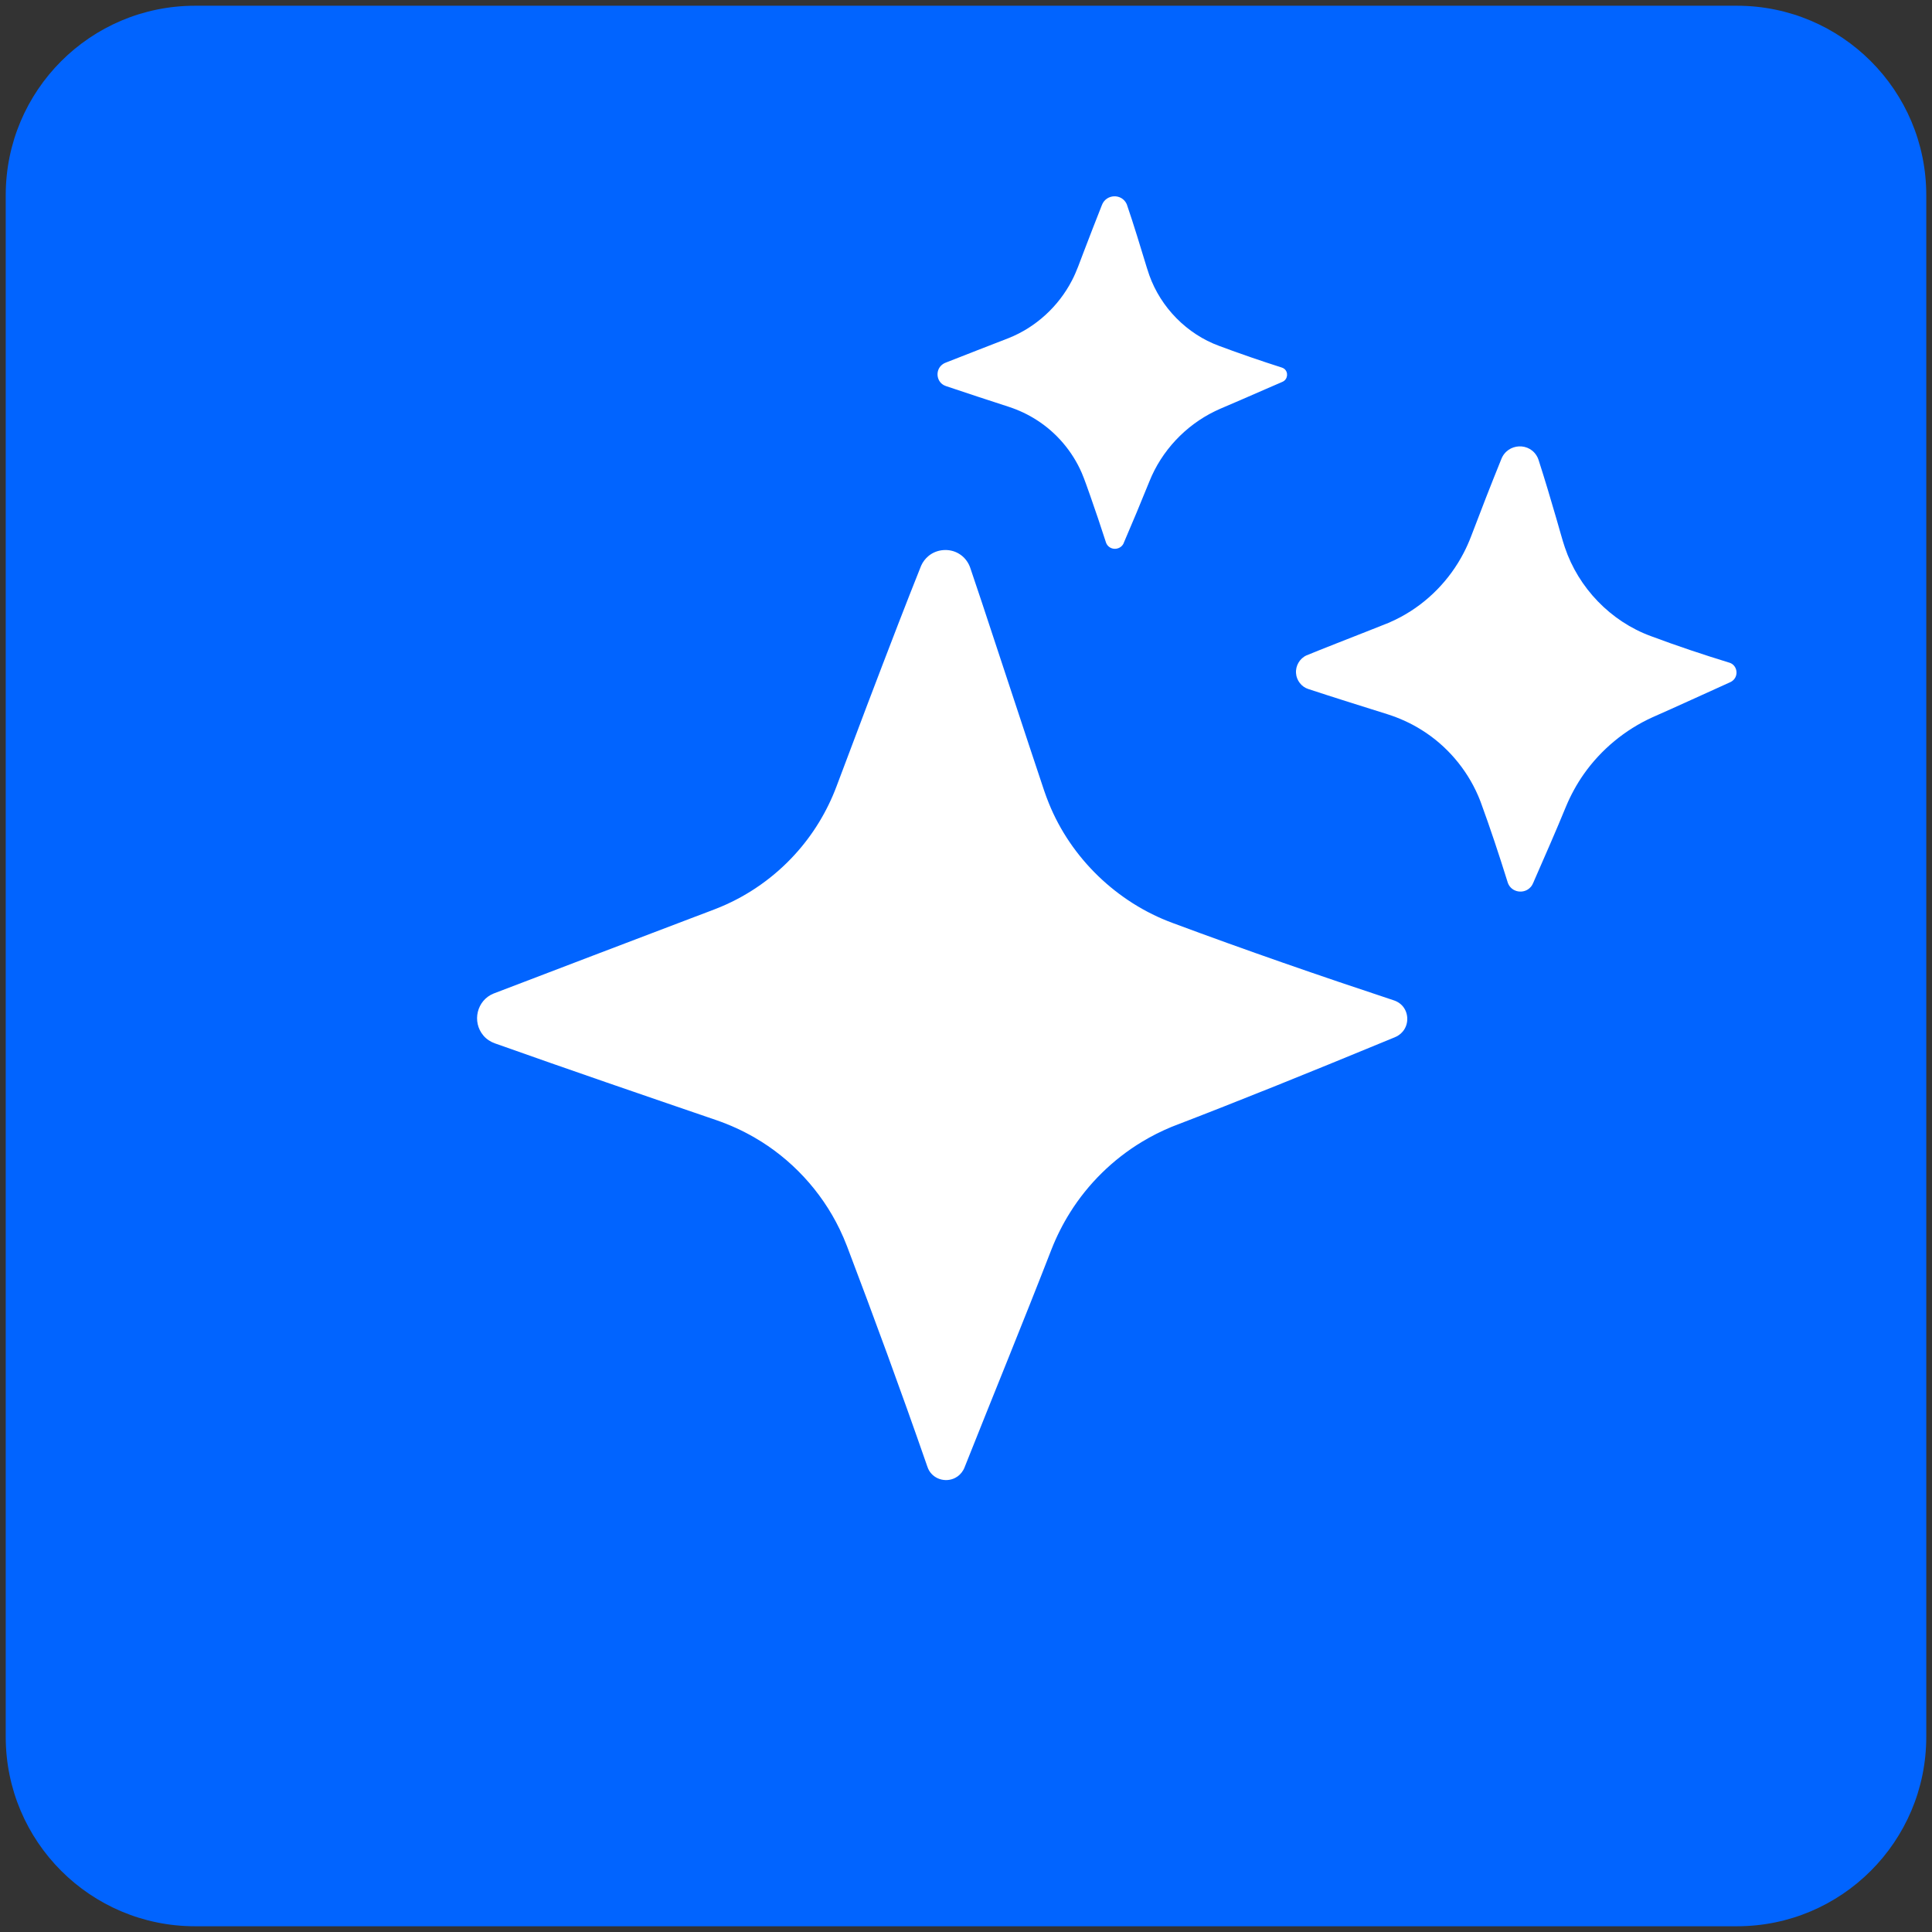 <svg xmlns="http://www.w3.org/2000/svg" xmlns:xlink="http://www.w3.org/1999/xlink" width="500" zoomAndPan="magnify" viewBox="0 0 375 375" height="500" preserveAspectRatio="xMidYMid meet" version="1.0"><rect x="0" y="0" width="375" height="375" fill="#333333" stroke="none"/><defs><clipPath id="4df0ba283d"><path d="M 1 1 L 373.887 1 L 373.887 373.887 L 1 373.887 Z M 1 1 " clip-rule="nonzero"/></clipPath><clipPath id="b95bbca930"><path d="M 37.863 1.113 L 337.137 1.113 C 357.434 1.113 373.887 17.566 373.887 37.863 L 373.887 337.137 C 373.887 357.434 357.434 373.887 337.137 373.887 L 37.863 373.887 C 17.566 373.887 1.113 357.434 1.113 337.137 L 1.113 37.863 C 1.113 17.566 17.566 1.113 37.863 1.113 Z M 37.863 1.113 " clip-rule="nonzero"/></clipPath><clipPath id="6bf4a83220"><path d="M 0 0 L 372.887 0 L 372.887 372.887 L 0 372.887 Z M 0 0 " clip-rule="nonzero"/></clipPath><clipPath id="6af6f36567"><path d="M 36.863 0.113 L 336.137 0.113 C 356.434 0.113 372.887 16.566 372.887 36.863 L 372.887 336.137 C 372.887 356.434 356.434 372.887 336.137 372.887 L 36.863 372.887 C 16.566 372.887 0.113 356.434 0.113 336.137 L 0.113 36.863 C 0.113 16.566 16.566 0.113 36.863 0.113 Z M 36.863 0.113 " clip-rule="nonzero"/></clipPath><clipPath id="4c3948d142"><rect x="0" width="373" y="0" height="373"/></clipPath><clipPath id="c08c1ef9d2"><path d="M 251 86 L 337.535 86 L 337.535 174 L 251 174 Z M 251 86 " clip-rule="nonzero"/></clipPath></defs><g clip-path="url(#4df0ba283d)"><g clip-path="url(#b95bbca930)"><g transform="matrix(1, 0, 0, 1, 1, 1)"><g clip-path="url(#4c3948d142)"><g clip-path="url(#6bf4a83220)"><g clip-path="url(#6af6f36567)"><path fill="#0164ff" d="M 0.113 0.113 L 372.887 0.113 L 372.887 372.887 L 0.113 372.887 Z M 0.113 0.113 " fill-opacity="1" fill-rule="nonzero"/></g></g></g></g></g></g><path fill="#ffffff" d="M 271.805 194.852 C 271.609 194.688 271.395 194.551 271.172 194.434 L 271.004 194.352 C 270.949 194.324 270.891 194.297 270.836 194.277 L 270.664 194.211 C 270.605 194.188 270.574 194.18 270.531 194.164 C 256.141 189.402 241.812 184.438 227.605 179.148 C 216.82 175.184 207.867 166.559 203.574 155.895 C 203.25 155.105 202.953 154.281 202.672 153.473 C 198.996 142.504 194.242 127.945 190.578 116.918 C 190.172 115.676 188.945 112.086 188.562 110.918 C 188.562 110.918 188.395 110.418 188.395 110.418 C 188.027 109.199 187.215 108.098 186.086 107.449 C 184.277 106.375 181.84 106.566 180.223 107.918 C 179.609 108.422 179.117 109.074 178.793 109.797 C 177.293 113.539 175.809 117.344 174.352 121.098 C 170.363 131.426 166.246 142.273 162.367 152.637 C 160.535 157.52 157.773 162.047 154.25 165.895 C 150.293 170.234 145.391 173.703 139.977 175.984 C 138.652 176.551 135.598 177.664 134.18 178.215 C 122.539 182.656 107.387 188.398 95.801 192.848 C 92.543 194.168 91.57 198.336 93.824 200.996 C 94.414 201.703 95.23 202.23 96.094 202.527 C 110.305 207.578 124.805 212.547 139.062 217.426 C 141.621 218.309 144.105 219.434 146.461 220.797 C 153.566 224.895 159.402 231.184 162.969 238.574 C 163.492 239.652 163.973 240.762 164.402 241.883 C 169.691 255.805 174.871 269.914 179.758 283.977 C 179.867 284.285 180.023 284.766 180.148 285.059 C 181.027 287.062 183.477 287.844 185.398 286.859 C 186.047 286.527 186.594 285.996 186.957 285.363 L 187.051 285.191 C 187.082 285.137 187.109 285.078 187.133 285.02 L 187.211 284.84 L 187.312 284.586 C 192.863 270.609 198.672 256.465 204.109 242.461 C 205.082 239.992 206.277 237.617 207.68 235.375 C 211.18 229.773 216.02 225.02 221.676 221.613 C 223.512 220.5 225.441 219.539 227.422 218.715 C 240.914 213.535 254.613 207.984 267.988 202.461 L 269.941 201.66 L 270.43 201.457 L 270.672 201.359 C 271.273 201.121 271.836 200.746 272.258 200.238 C 273.609 198.668 273.41 196.152 271.805 194.852 Z M 271.805 194.852 " fill-opacity="1" fill-rule="nonzero"/><path fill="#ffffff" d="M 182.859 74.531 C 183.082 74.715 183.352 74.852 183.613 74.941 C 187.668 76.316 191.742 77.637 195.812 78.965 C 197.719 79.59 199.551 80.445 201.238 81.535 C 205.078 83.984 208.16 87.617 209.973 91.801 C 210.574 93.223 211.059 94.695 211.586 96.148 C 212.652 99.176 213.676 102.223 214.664 105.277 C 214.754 105.555 214.914 105.816 215.137 106.023 C 216.008 106.852 217.469 106.613 218.039 105.566 C 219.773 101.535 221.469 97.48 223.109 93.414 C 225.469 87.516 230.086 82.598 235.801 79.824 C 236.125 79.672 236.469 79.504 236.805 79.359 C 238.988 78.434 243.48 76.484 245.73 75.496 L 248.59 74.258 C 248.703 74.207 248.879 74.133 248.984 74.082 C 249.965 73.617 250.117 72.238 249.266 71.578 C 249.121 71.469 248.953 71.387 248.781 71.336 C 244.703 70.035 240.652 68.641 236.645 67.145 C 230.387 64.852 225.324 59.695 223.086 53.434 C 222.918 52.965 222.758 52.48 222.613 52.004 C 221.359 47.918 220.09 43.664 218.703 39.637 C 217.738 37.5 214.703 37.633 213.879 39.801 C 212.707 42.723 211.477 45.969 210.34 48.914 C 209.637 50.719 208.965 52.742 208.059 54.449 C 205.461 59.477 201.035 63.535 195.773 65.625 C 192.219 67.023 187.094 68.977 183.555 70.391 C 183.184 70.531 182.855 70.75 182.578 71.055 C 181.672 72.059 181.801 73.695 182.859 74.535 Z M 182.859 74.531 " fill-opacity="1" fill-rule="nonzero"/><g clip-path="url(#c08c1ef9d2)"><path fill="#ffffff" d="M 335.77 128.656 C 330.605 127.074 325.48 125.359 320.422 123.465 C 312.629 120.609 306.379 114.102 303.742 106.258 C 303.297 105.008 302.512 102.059 302.109 100.727 C 301.004 96.902 299.863 93.094 298.645 89.305 C 298.605 89.188 298.551 89.031 298.492 88.898 C 297.051 85.73 292.562 85.957 291.371 89.195 C 289.359 94.152 287.426 99.141 285.523 104.145 C 285.105 105.238 284.625 106.312 284.082 107.352 C 281.379 112.57 277.09 116.961 271.906 119.742 C 271.125 120.164 270.324 120.547 269.508 120.898 C 268.902 121.145 265.758 122.395 265.051 122.664 C 262.262 123.762 256.262 126.105 253.586 127.211 C 252.266 127.805 251.43 129.258 251.562 130.695 C 251.652 132.066 252.629 133.324 253.938 133.738 C 259.023 135.414 264.137 137.008 269.246 138.613 C 271.609 139.359 273.895 140.395 275.996 141.723 C 280.789 144.719 284.645 149.227 286.891 154.418 C 287.074 154.848 287.262 155.293 287.422 155.734 C 289.262 160.758 290.945 165.836 292.539 170.941 C 292.578 171.062 292.637 171.266 292.68 171.383 C 293.367 173.246 295.848 173.633 297.125 172.148 C 297.344 171.902 297.5 171.602 297.625 171.305 L 297.816 170.855 C 299.895 166.094 301.996 161.344 303.961 156.539 C 304.422 155.43 304.941 154.348 305.52 153.297 C 306.094 152.25 306.723 151.234 307.41 150.258 C 310.773 145.477 315.434 141.625 320.762 139.215 C 325.598 137.09 330.812 134.672 335.629 132.508 L 335.738 132.457 L 335.816 132.422 C 336.105 132.297 336.367 132.102 336.578 131.859 C 337.469 130.809 337.066 129.121 335.77 128.656 Z M 335.77 128.656 " fill-opacity="1" fill-rule="nonzero"/></g></svg>